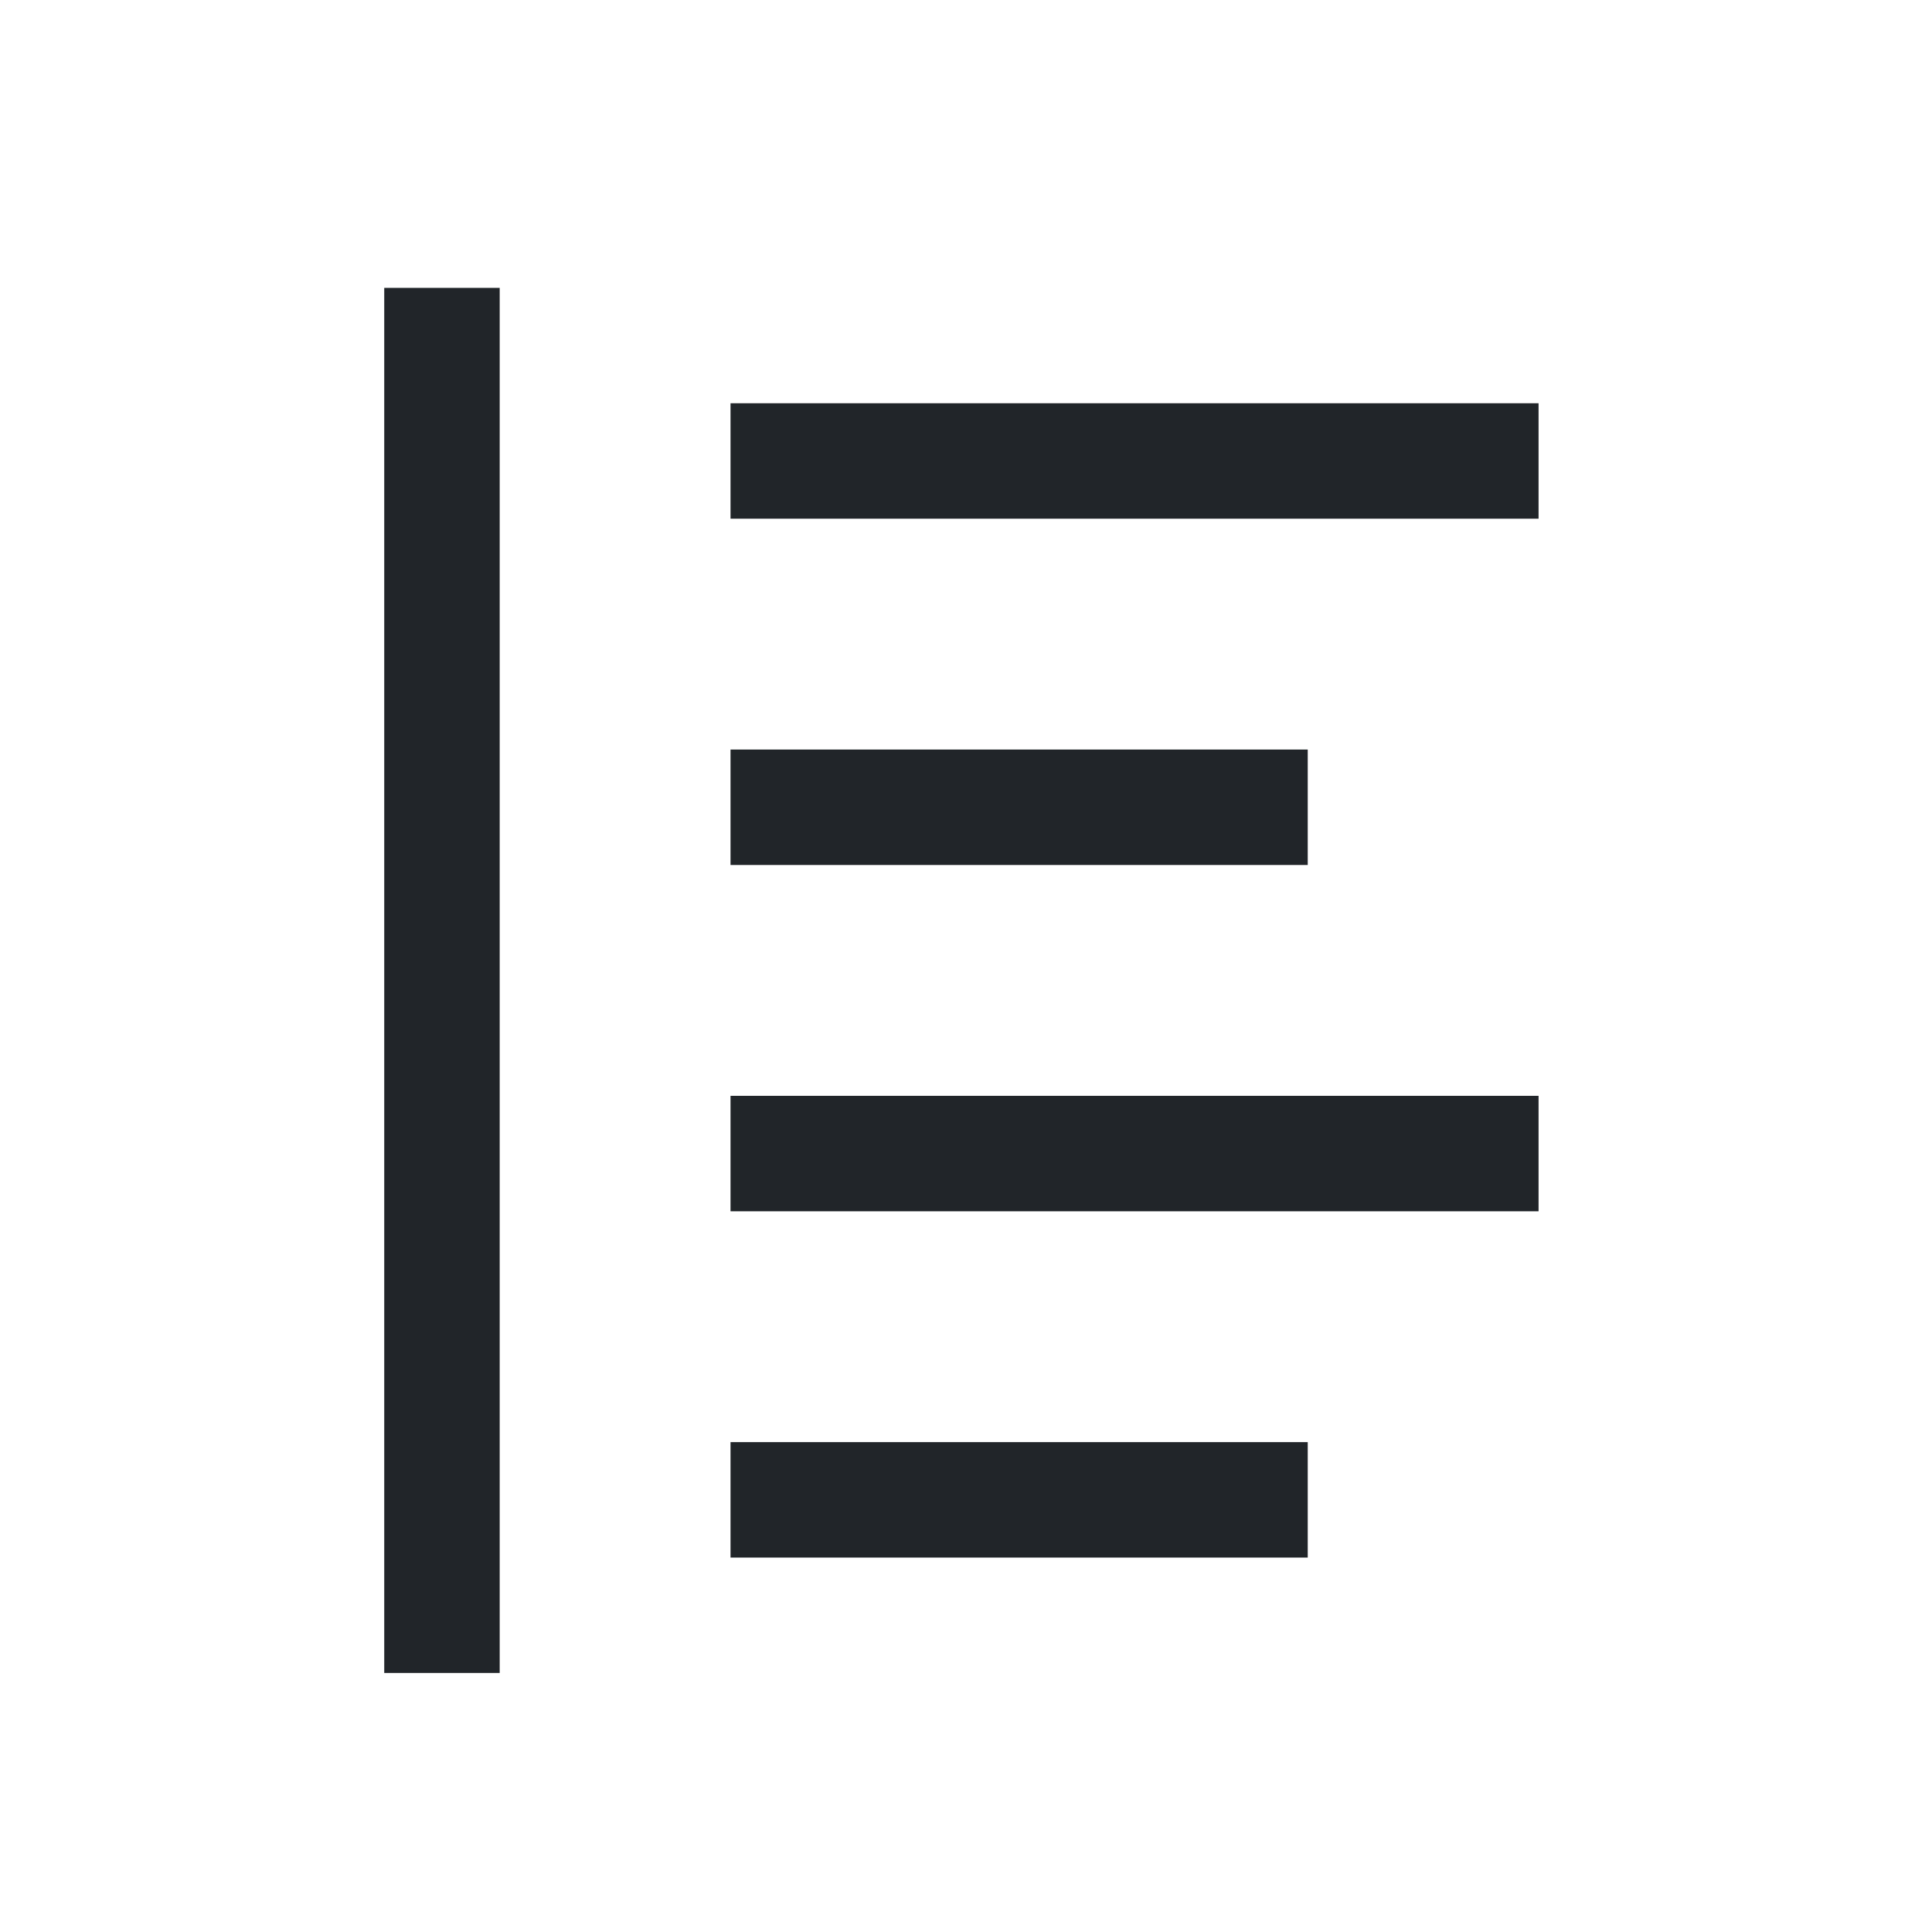 <?xml version="1.0" encoding="UTF-8" standalone="no"?><svg width='25' height='25' viewBox='0 0 25 25' fill='none' xmlns='http://www.w3.org/2000/svg'>
<path d='M9.453 5.218H19.909V6.712H9.453V5.218ZM9.453 9.699H16.922V11.193H9.453V9.699ZM9.453 14.18H19.909V15.674H9.453V14.18ZM9.453 18.661H16.922V20.155H9.453V18.661ZM4.972 3.725H6.466V21.648H4.972V3.725Z' fill='#212529'/>
</svg>
